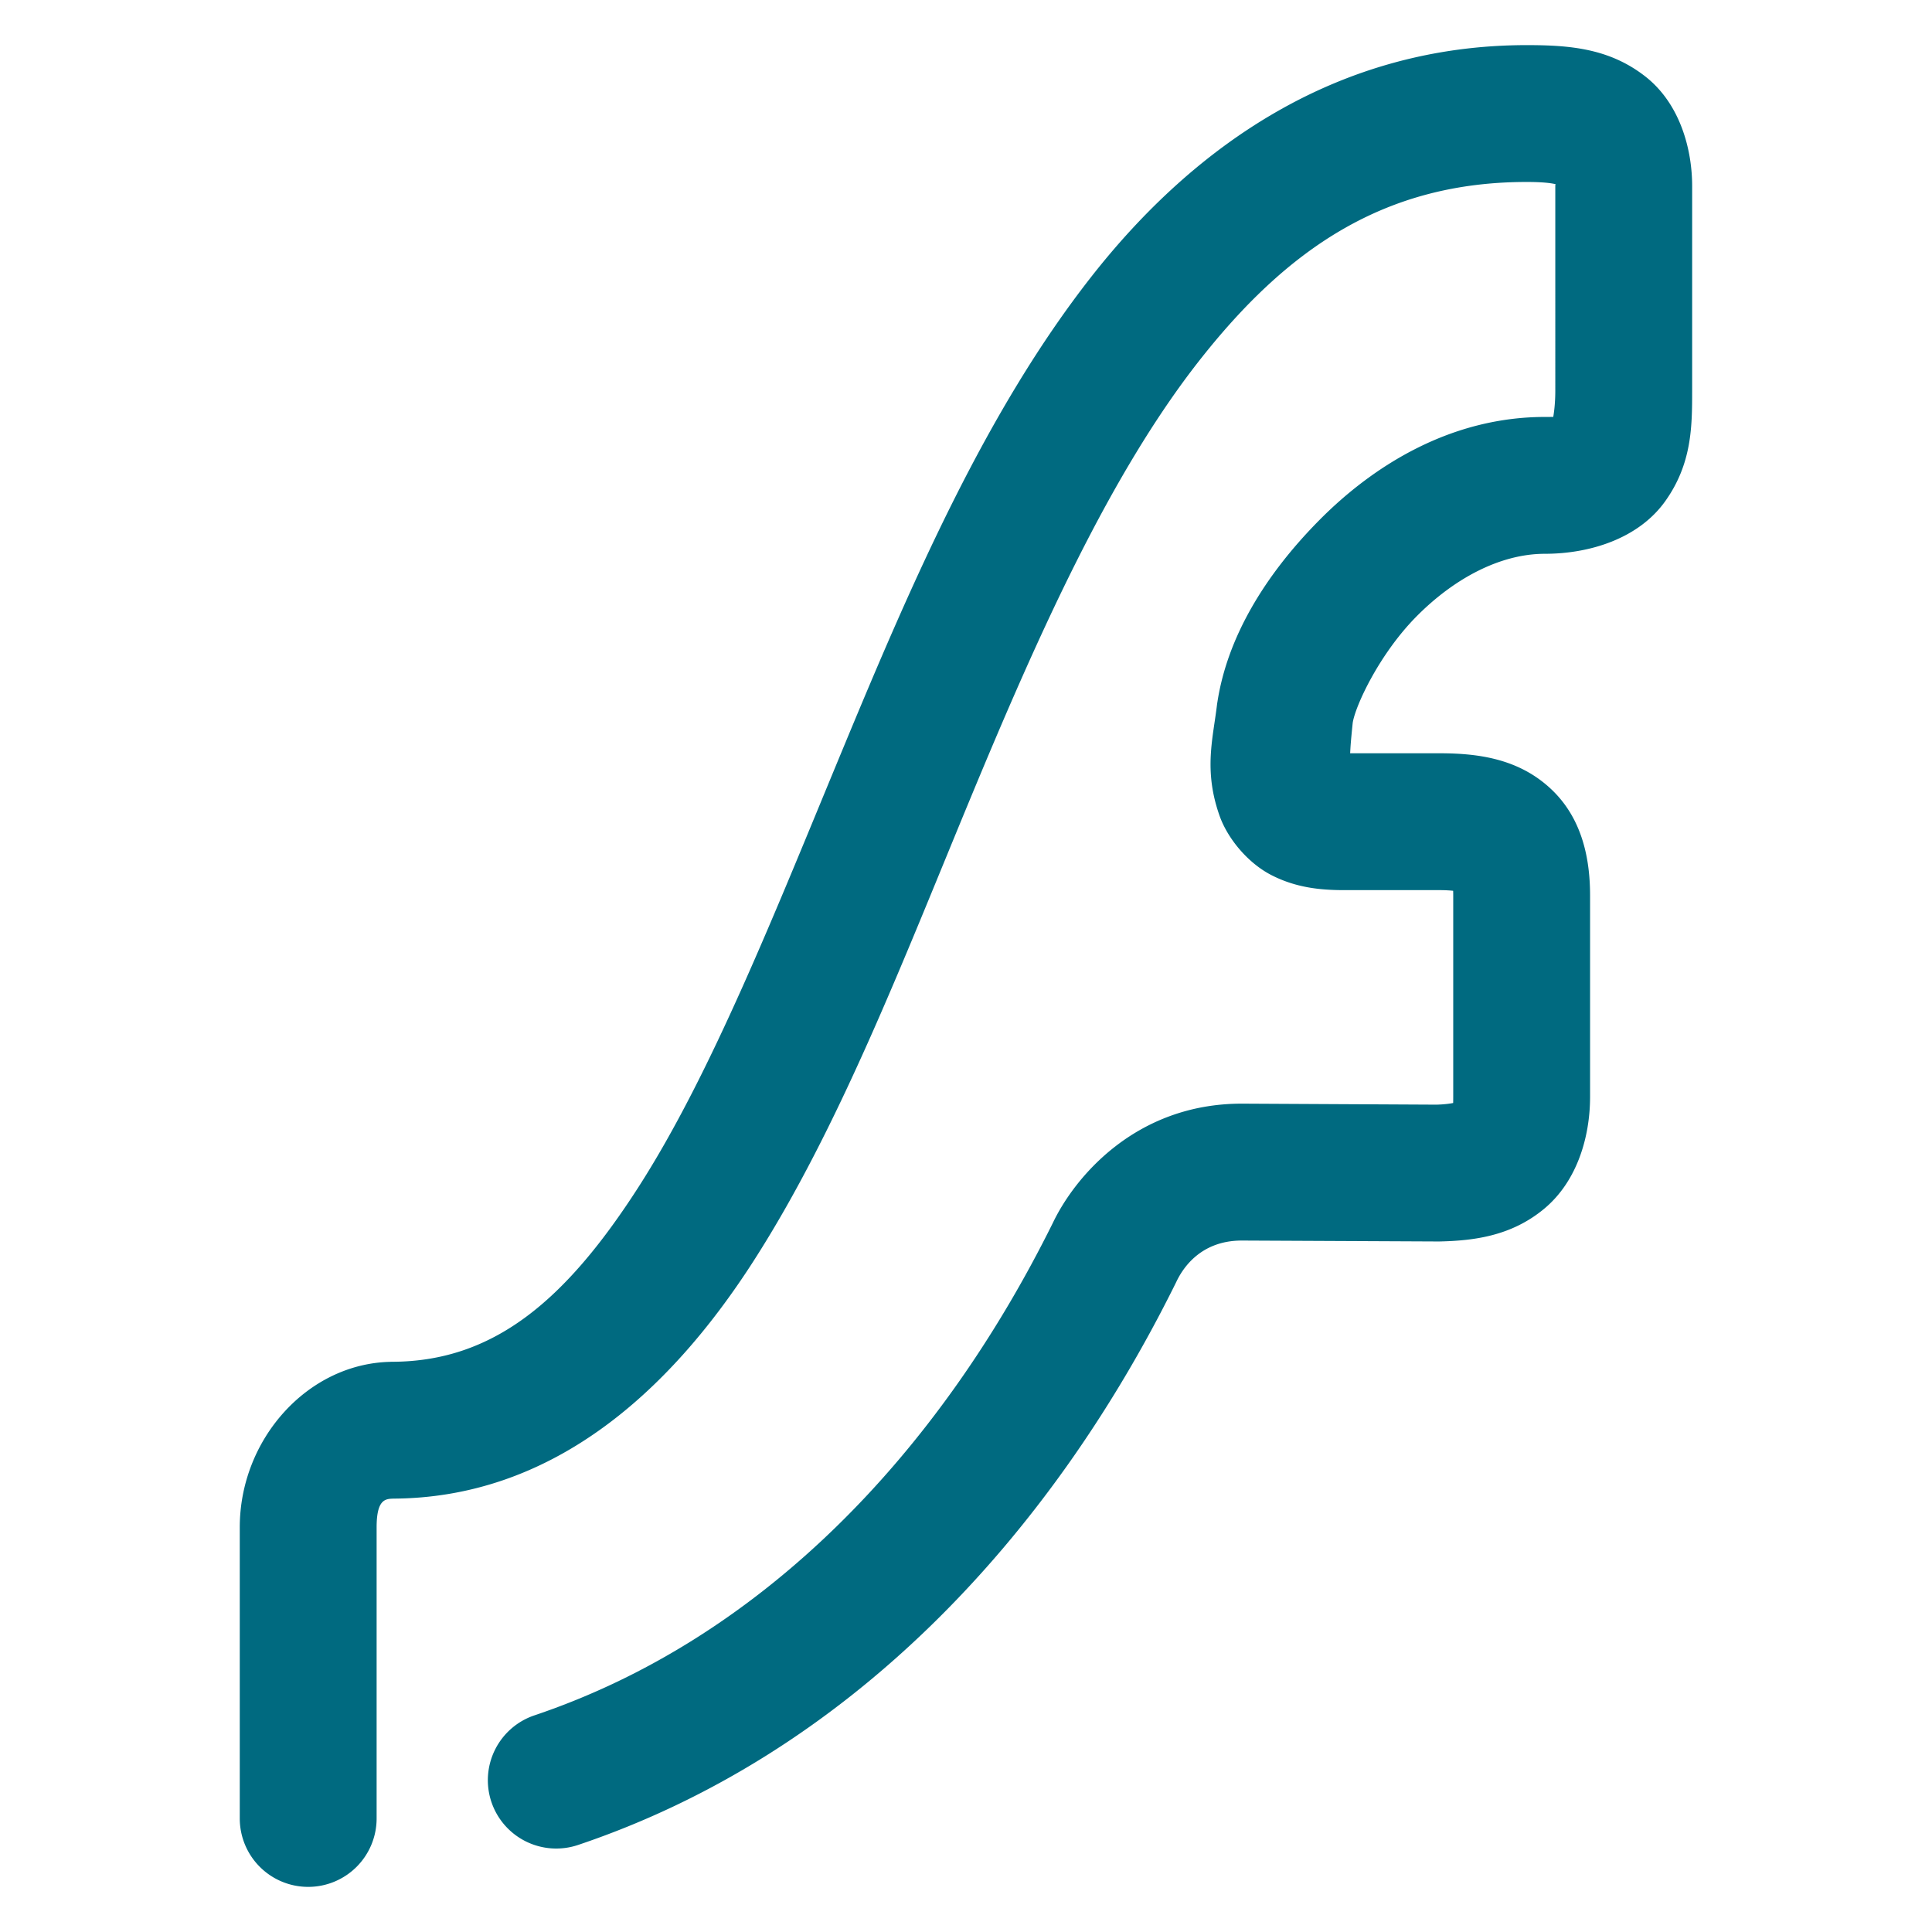 <svg xmlns="http://www.w3.org/2000/svg" width="48" height="48">
	<path d="m 37.934,1.121 c -4.655,0 -8.229,2.445 -10.828,5.764 -2.599,3.319 -4.427,7.528 -6.133,11.641 -1.706,4.112 -3.292,8.139 -5.117,10.977 -1.826,2.838 -3.616,4.33 -6.131,4.33 a 1.7,1.7 0 0 0 -0.047,0.002 c -2.052,0.057 -3.721,1.934 -3.721,4.111 v 7.232 a 1.7,1.7 0 0 0 1.701,1.701 1.7,1.7 0 0 0 1.699,-1.701 v -7.232 c 0,-0.691 0.214,-0.707 0.414,-0.713 h -0.047 c 3.949,0 6.87,-2.595 8.99,-5.891 2.12,-3.296 3.712,-7.448 5.398,-11.514 1.686,-4.066 3.464,-8.033 5.668,-10.848 2.204,-2.814 4.63,-4.459 8.152,-4.459 0.639,0 0.728,0.073 0.715,0.047 -5.35e-4,0.034 -0.006,0.004 -0.006,0.062 V 9.705 c 0,0.677 -0.142,0.923 -0.037,0.775 0.105,-0.147 0.344,-0.121 -0.221,-0.121 -2.319,0 -4.244,1.187 -5.611,2.57 -1.368,1.384 -2.279,2.921 -2.525,4.508 a 1.7,1.7 0 0 0 -0.01,0.064 c -0.1,0.851 -0.338,1.637 0.064,2.77 0.201,0.566 0.706,1.177 1.299,1.477 0.592,0.3 1.179,0.367 1.787,0.367 h 2.377 c 0.593,0 0.613,0.125 0.443,-0.035 -0.17,-0.16 -0.102,-0.276 -0.102,0.172 v 4.996 c 0,0.439 -0.036,0.27 0.084,0.17 0.119,-0.099 0.004,0.014 -0.498,0.027 l -4.832,-0.025 a 1.7,1.7 0 0 0 -0.008,0 c -2.651,0 -4.167,1.847 -4.701,2.979 l 0.014,-0.029 c -2.849,5.758 -7.249,10.351 -12.887,12.248 a 1.7,1.7 0 0 0 -1.068,2.152 1.7,1.7 0 0 0 2.152,1.068 c 6.698,-2.254 11.702,-7.599 14.85,-13.961 a 1.7,1.7 0 0 0 0.014,-0.029 c 0.131,-0.277 0.559,-1.027 1.627,-1.027 l 4.867,0.023 a 1.7,1.7 0 0 0 0.047,0 c 0.851,-0.02 1.779,-0.132 2.598,-0.812 0.818,-0.68 1.141,-1.782 1.141,-2.783 v -4.996 c 4.6e-5,-0.856 -0.167,-1.892 -0.965,-2.645 -0.798,-0.753 -1.798,-0.893 -2.775,-0.893 h -2.221 c 0.009,-0.163 0.011,-0.243 0.064,-0.758 0.068,-0.428 0.661,-1.707 1.582,-2.639 0.922,-0.933 2.069,-1.559 3.193,-1.559 1.103,0 2.321,-0.371 2.988,-1.305 0.667,-0.934 0.67,-1.863 0.67,-2.75 V 4.631 C 42.043,3.724 41.748,2.57 40.861,1.887 39.975,1.203 39.002,1.121 37.934,1.121 Z" fill="#006A80"/>
</svg>
